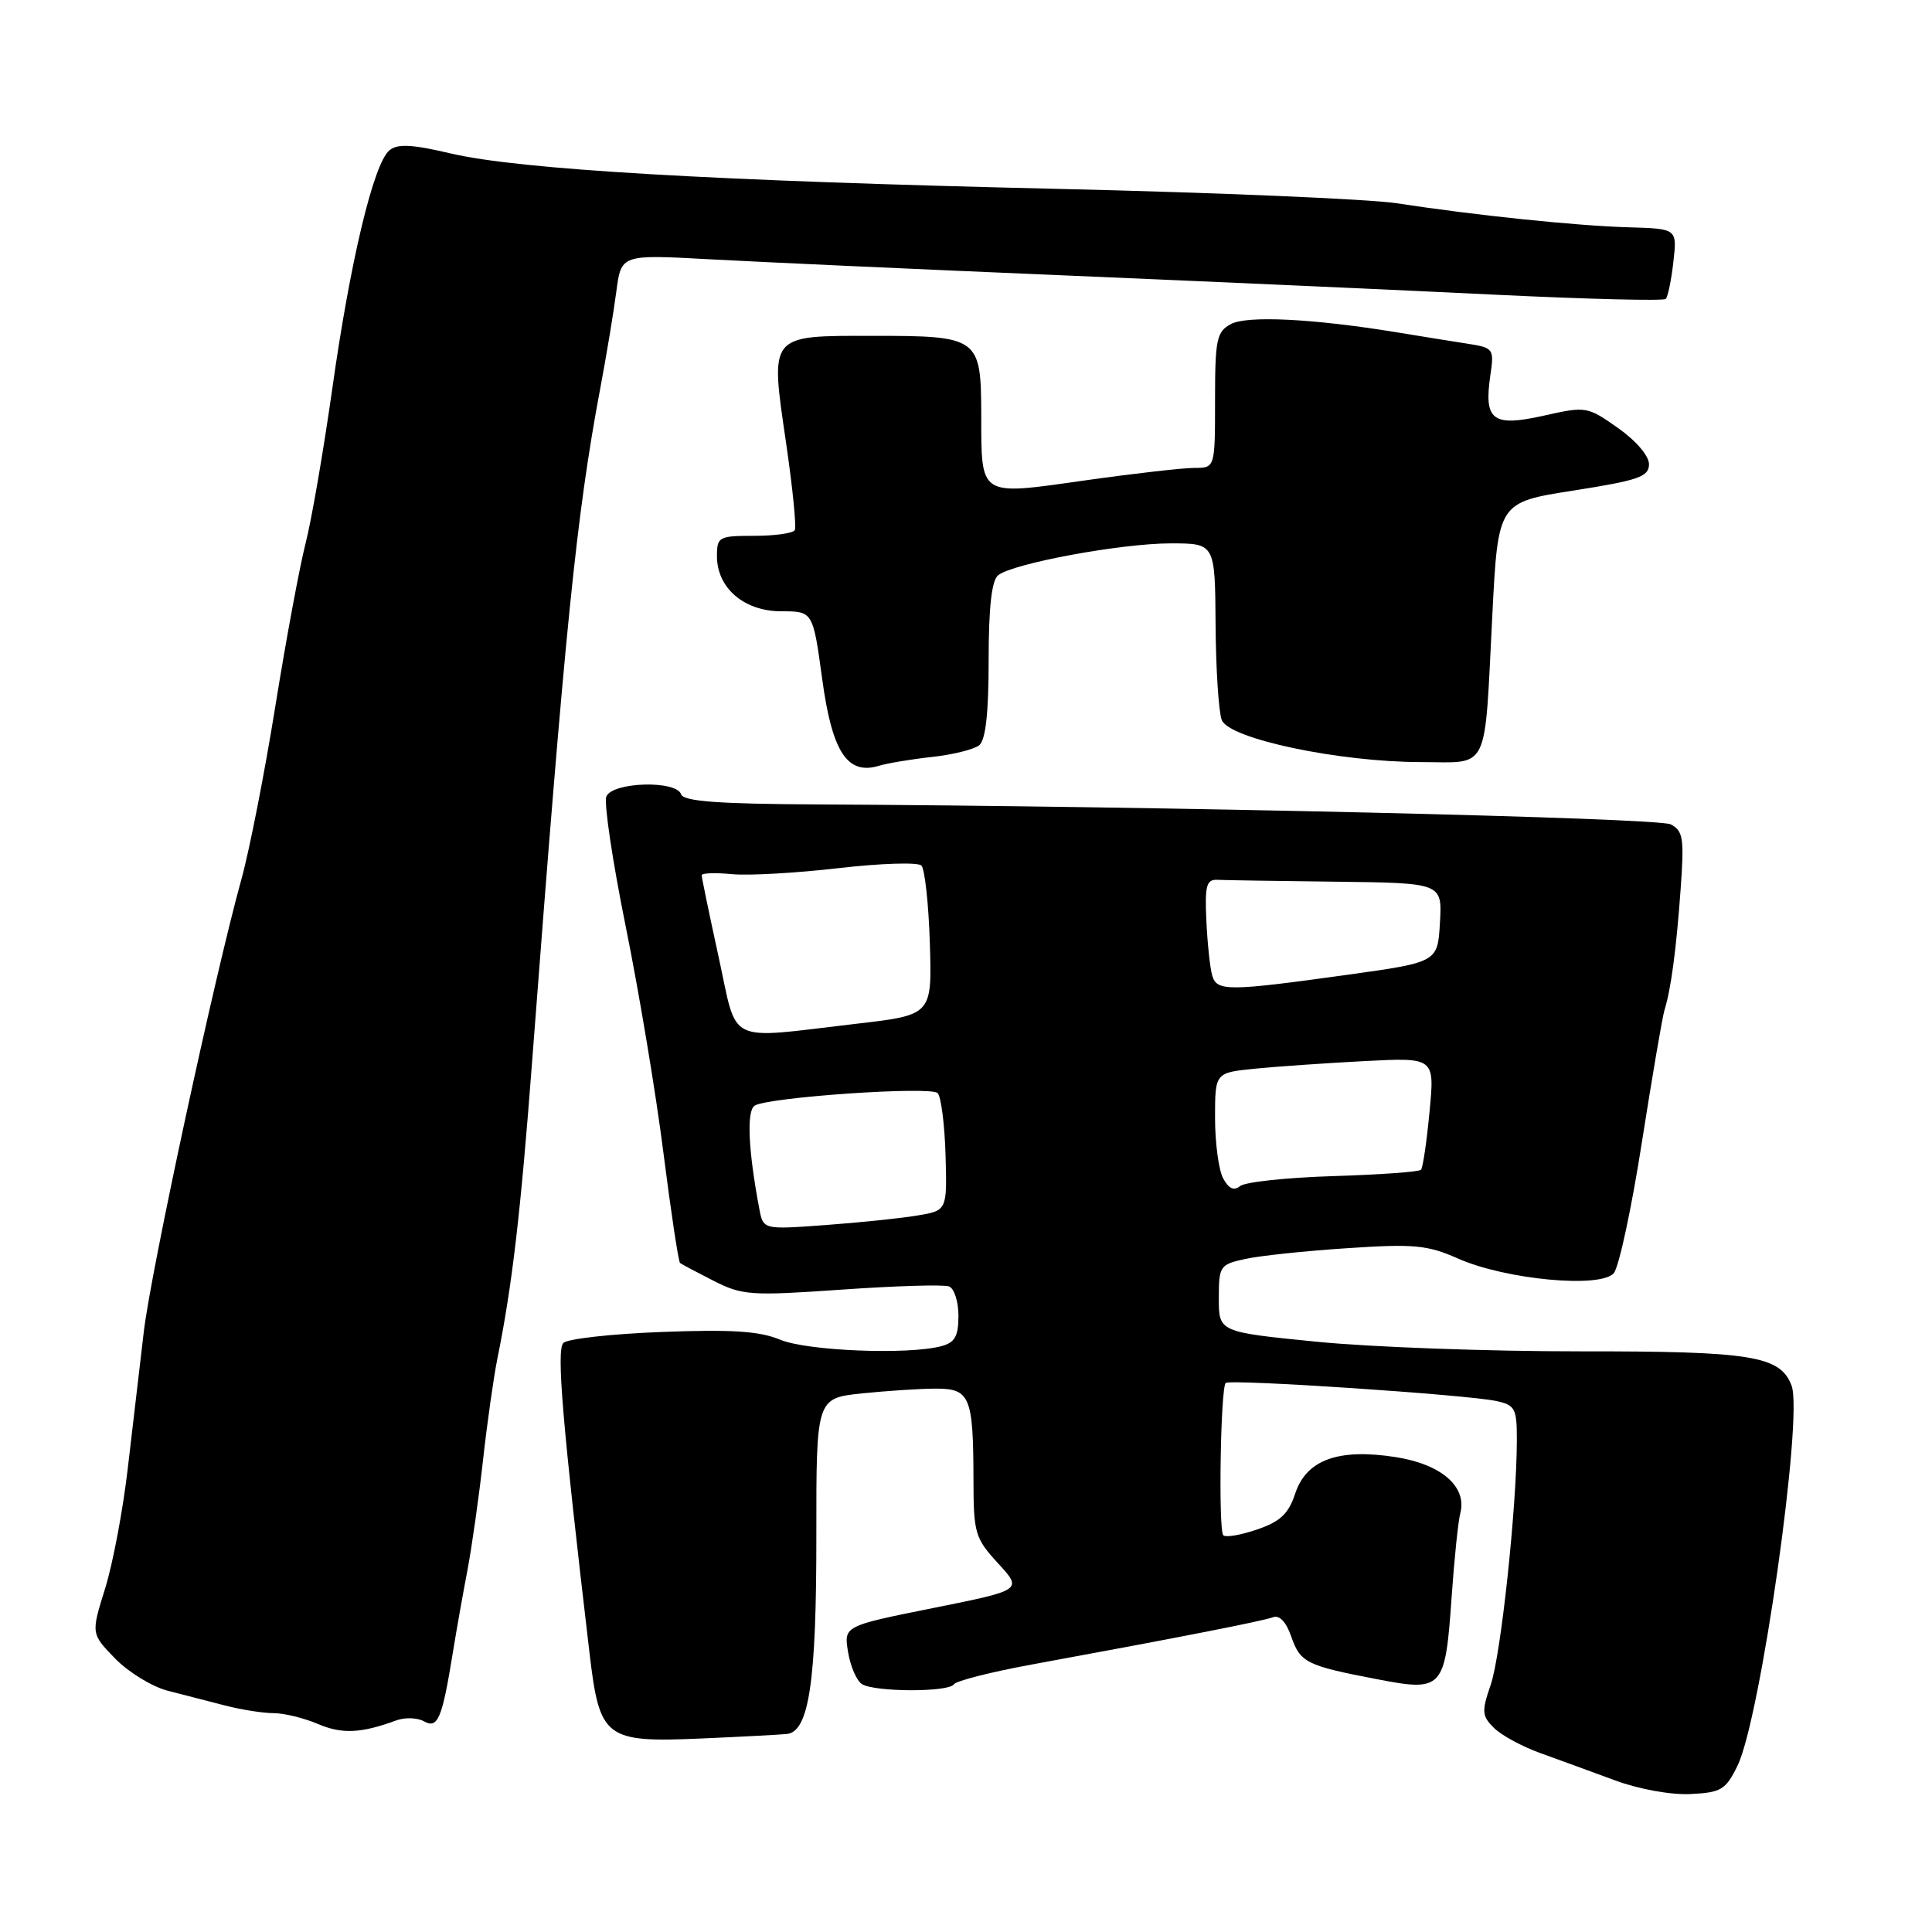 <?xml version="1.0" encoding="UTF-8" standalone="no"?>
<!DOCTYPE svg PUBLIC "-//W3C//DTD SVG 1.1//EN" "http://www.w3.org/Graphics/SVG/1.1/DTD/svg11.dtd" >
<svg xmlns="http://www.w3.org/2000/svg" xmlns:xlink="http://www.w3.org/1999/xlink" version="1.1" viewBox="0 0 256 256">
 <g >
 <path fill="currentColor"
d=" M 230.23 233.96 C 233.27 227.76 238.97 187.68 237.39 183.59 C 235.88 179.65 232.13 179.04 209.34 179.06 C 197.33 179.07 181.65 178.50 174.50 177.79 C 161.50 176.50 161.50 176.50 161.50 172.04 C 161.50 167.76 161.64 167.55 165.00 166.82 C 166.93 166.39 173.02 165.75 178.54 165.39 C 187.38 164.80 189.14 164.97 193.21 166.77 C 199.54 169.57 212.14 170.74 213.84 168.69 C 214.53 167.86 216.20 160.06 217.56 151.34 C 218.93 142.63 220.27 134.76 220.55 133.85 C 221.41 131.10 222.11 125.88 222.69 117.85 C 223.18 111.06 223.03 110.09 221.37 109.23 C 219.68 108.36 153.56 106.81 108.08 106.59 C 95.11 106.52 90.56 106.18 90.25 105.25 C 89.61 103.35 81.09 103.61 80.34 105.56 C 80.01 106.41 81.17 114.18 82.92 122.81 C 84.67 131.44 86.92 144.92 87.91 152.78 C 88.91 160.63 89.90 167.19 90.11 167.35 C 90.32 167.52 92.33 168.58 94.57 169.72 C 98.37 171.65 99.49 171.72 111.57 170.88 C 118.68 170.38 125.06 170.19 125.75 170.46 C 126.44 170.72 127.00 172.47 127.00 174.35 C 127.00 177.05 126.53 177.89 124.75 178.37 C 120.35 179.55 106.97 179.01 103.38 177.52 C 100.66 176.38 96.99 176.14 87.75 176.49 C 81.10 176.74 75.21 177.39 74.65 177.95 C 73.71 178.89 74.51 188.44 78.11 219.00 C 79.45 230.37 80.15 230.91 92.92 230.36 C 98.19 230.13 103.30 229.86 104.27 229.76 C 107.20 229.45 108.19 222.80 108.17 203.43 C 108.16 185.27 108.16 185.27 114.23 184.63 C 117.56 184.29 121.97 184.00 124.03 184.00 C 128.53 184.00 128.97 185.06 128.99 196.05 C 129.00 203.18 129.19 203.81 132.25 207.15 C 135.50 210.69 135.50 210.69 123.66 213.07 C 111.81 215.45 111.81 215.45 112.37 218.89 C 112.68 220.79 113.51 222.71 114.21 223.15 C 115.89 224.22 125.73 224.24 126.39 223.18 C 126.67 222.73 131.31 221.55 136.70 220.56 C 156.17 216.99 167.37 214.79 168.69 214.29 C 169.52 213.97 170.43 214.92 171.08 216.81 C 172.30 220.31 173.07 220.70 182.45 222.50 C 191.19 224.19 191.50 223.85 192.35 211.58 C 192.70 206.59 193.21 201.60 193.50 200.50 C 194.40 196.99 191.01 194.04 184.98 193.08 C 177.35 191.88 173.10 193.42 171.62 197.91 C 170.74 200.58 169.65 201.61 166.59 202.66 C 164.44 203.40 162.41 203.75 162.09 203.43 C 161.43 202.76 161.73 183.94 162.41 183.25 C 162.96 182.71 194.37 184.80 198.25 185.64 C 200.77 186.18 201.00 186.62 200.99 190.87 C 200.97 199.77 198.88 219.31 197.53 223.23 C 196.31 226.78 196.35 227.35 197.95 228.95 C 198.93 229.93 201.71 231.44 204.12 232.30 C 206.53 233.17 210.97 234.79 214.00 235.91 C 217.16 237.08 221.42 237.85 224.00 237.72 C 228.07 237.52 228.67 237.16 230.23 233.96 Z  M 52.55 227.95 C 53.68 227.54 55.32 227.60 56.19 228.09 C 58.01 229.11 58.59 227.72 60.00 219.00 C 60.49 215.97 61.37 211.03 61.95 208.00 C 62.52 204.97 63.45 198.45 64.00 193.50 C 64.55 188.55 65.41 182.47 65.91 180.00 C 67.85 170.46 68.99 160.75 70.52 140.50 C 74.90 82.89 76.37 68.34 79.53 51.50 C 80.36 47.10 81.32 41.30 81.67 38.61 C 82.31 33.72 82.31 33.72 93.91 34.35 C 100.28 34.70 121.47 35.67 141.00 36.49 C 160.53 37.32 186.33 38.47 198.35 39.06 C 210.38 39.64 220.44 39.89 220.72 39.61 C 221.00 39.33 221.46 37.12 221.73 34.70 C 222.23 30.31 222.23 30.31 215.86 30.12 C 208.96 29.93 195.46 28.53 185.05 26.93 C 181.45 26.38 161.31 25.52 140.29 25.03 C 94.50 23.97 68.88 22.47 59.75 20.34 C 54.58 19.12 52.67 19.03 51.60 19.92 C 49.51 21.65 46.41 34.58 44.03 51.50 C 42.86 59.75 41.27 68.99 40.48 72.04 C 39.70 75.09 37.90 84.77 36.49 93.54 C 35.08 102.32 33.06 112.65 31.99 116.50 C 28.45 129.25 20.05 168.18 19.06 176.41 C 18.53 180.86 17.58 189.00 16.94 194.49 C 16.31 199.99 14.96 207.18 13.93 210.48 C 12.06 216.47 12.06 216.47 15.25 219.76 C 17.01 221.57 20.14 223.49 22.22 224.03 C 24.30 224.56 27.74 225.45 29.87 226.00 C 31.99 226.55 34.87 227.00 36.25 227.00 C 37.64 227.00 40.28 227.65 42.14 228.44 C 45.32 229.80 47.85 229.68 52.55 227.95 Z  M 123.50 100.30 C 126.25 100.00 129.06 99.30 129.75 98.75 C 130.60 98.07 131.00 94.51 131.00 87.50 C 131.00 80.50 131.40 76.92 132.25 76.23 C 134.19 74.66 148.55 72.00 155.11 72.00 C 161.00 72.00 161.00 72.00 161.07 82.75 C 161.11 88.66 161.48 94.36 161.89 95.41 C 162.86 97.89 177.35 100.96 188.23 100.98 C 197.47 101.00 196.66 102.64 197.74 81.53 C 198.50 66.56 198.50 66.56 208.50 65.00 C 217.15 63.64 218.50 63.17 218.50 61.51 C 218.50 60.40 216.77 58.38 214.38 56.70 C 210.32 53.85 210.16 53.82 204.55 55.08 C 197.79 56.59 196.61 55.71 197.47 49.80 C 198.00 46.16 197.94 46.08 194.25 45.51 C 192.19 45.19 188.03 44.52 185.00 44.02 C 173.96 42.22 165.25 41.79 163.10 42.94 C 161.21 43.96 161.00 44.95 161.00 53.04 C 161.00 62.00 161.00 62.00 158.25 62.00 C 156.74 62.00 150.17 62.75 143.67 63.67 C 129.62 65.66 130.04 65.93 130.02 54.87 C 129.99 44.72 129.69 44.50 115.71 44.50 C 101.79 44.50 102.04 44.19 104.16 58.69 C 105.03 64.64 105.55 69.84 105.31 70.25 C 105.08 70.66 102.66 71.00 99.94 71.00 C 95.25 71.00 95.00 71.13 95.00 73.69 C 95.00 77.92 98.60 81.00 103.53 81.00 C 107.72 81.00 107.72 81.00 108.95 90.01 C 110.27 99.69 112.29 102.75 116.50 101.46 C 117.60 101.13 120.75 100.60 123.50 100.30 Z  M 100.62 160.21 C 99.15 152.47 98.90 147.18 100.00 146.50 C 101.82 145.38 123.30 143.90 124.24 144.84 C 124.70 145.30 125.17 148.99 125.29 153.04 C 125.50 160.41 125.50 160.41 121.50 161.07 C 119.30 161.44 113.82 162.00 109.32 162.33 C 101.14 162.93 101.14 162.93 100.62 160.21 Z  M 162.07 156.13 C 161.48 155.03 161.00 151.43 161.00 148.14 C 161.00 142.14 161.00 142.14 166.25 141.61 C 169.14 141.32 175.69 140.87 180.80 140.60 C 190.11 140.12 190.11 140.12 189.42 147.31 C 189.05 151.27 188.54 154.72 188.29 155.00 C 188.04 155.28 182.81 155.65 176.67 155.84 C 170.53 156.03 164.97 156.62 164.32 157.16 C 163.50 157.83 162.81 157.51 162.07 156.13 Z  M 95.21 126.75 C 93.98 121.11 92.97 116.26 92.98 115.97 C 92.99 115.68 94.80 115.62 97.00 115.83 C 99.20 116.04 105.56 115.68 111.13 115.03 C 116.70 114.39 121.63 114.23 122.09 114.69 C 122.54 115.14 123.05 119.78 123.21 125.00 C 123.50 134.49 123.50 134.49 113.50 135.65 C 95.93 137.69 97.81 138.61 95.21 126.75 Z  M 160.62 129.25 C 160.34 128.29 159.99 125.03 159.85 122.00 C 159.63 117.36 159.86 116.51 161.30 116.58 C 162.23 116.63 169.32 116.74 177.05 116.83 C 191.10 117.00 191.10 117.00 190.80 122.25 C 190.50 127.50 190.50 127.50 178.50 129.17 C 162.64 131.37 161.24 131.37 160.62 129.25 Z "/>
</g>
</svg>